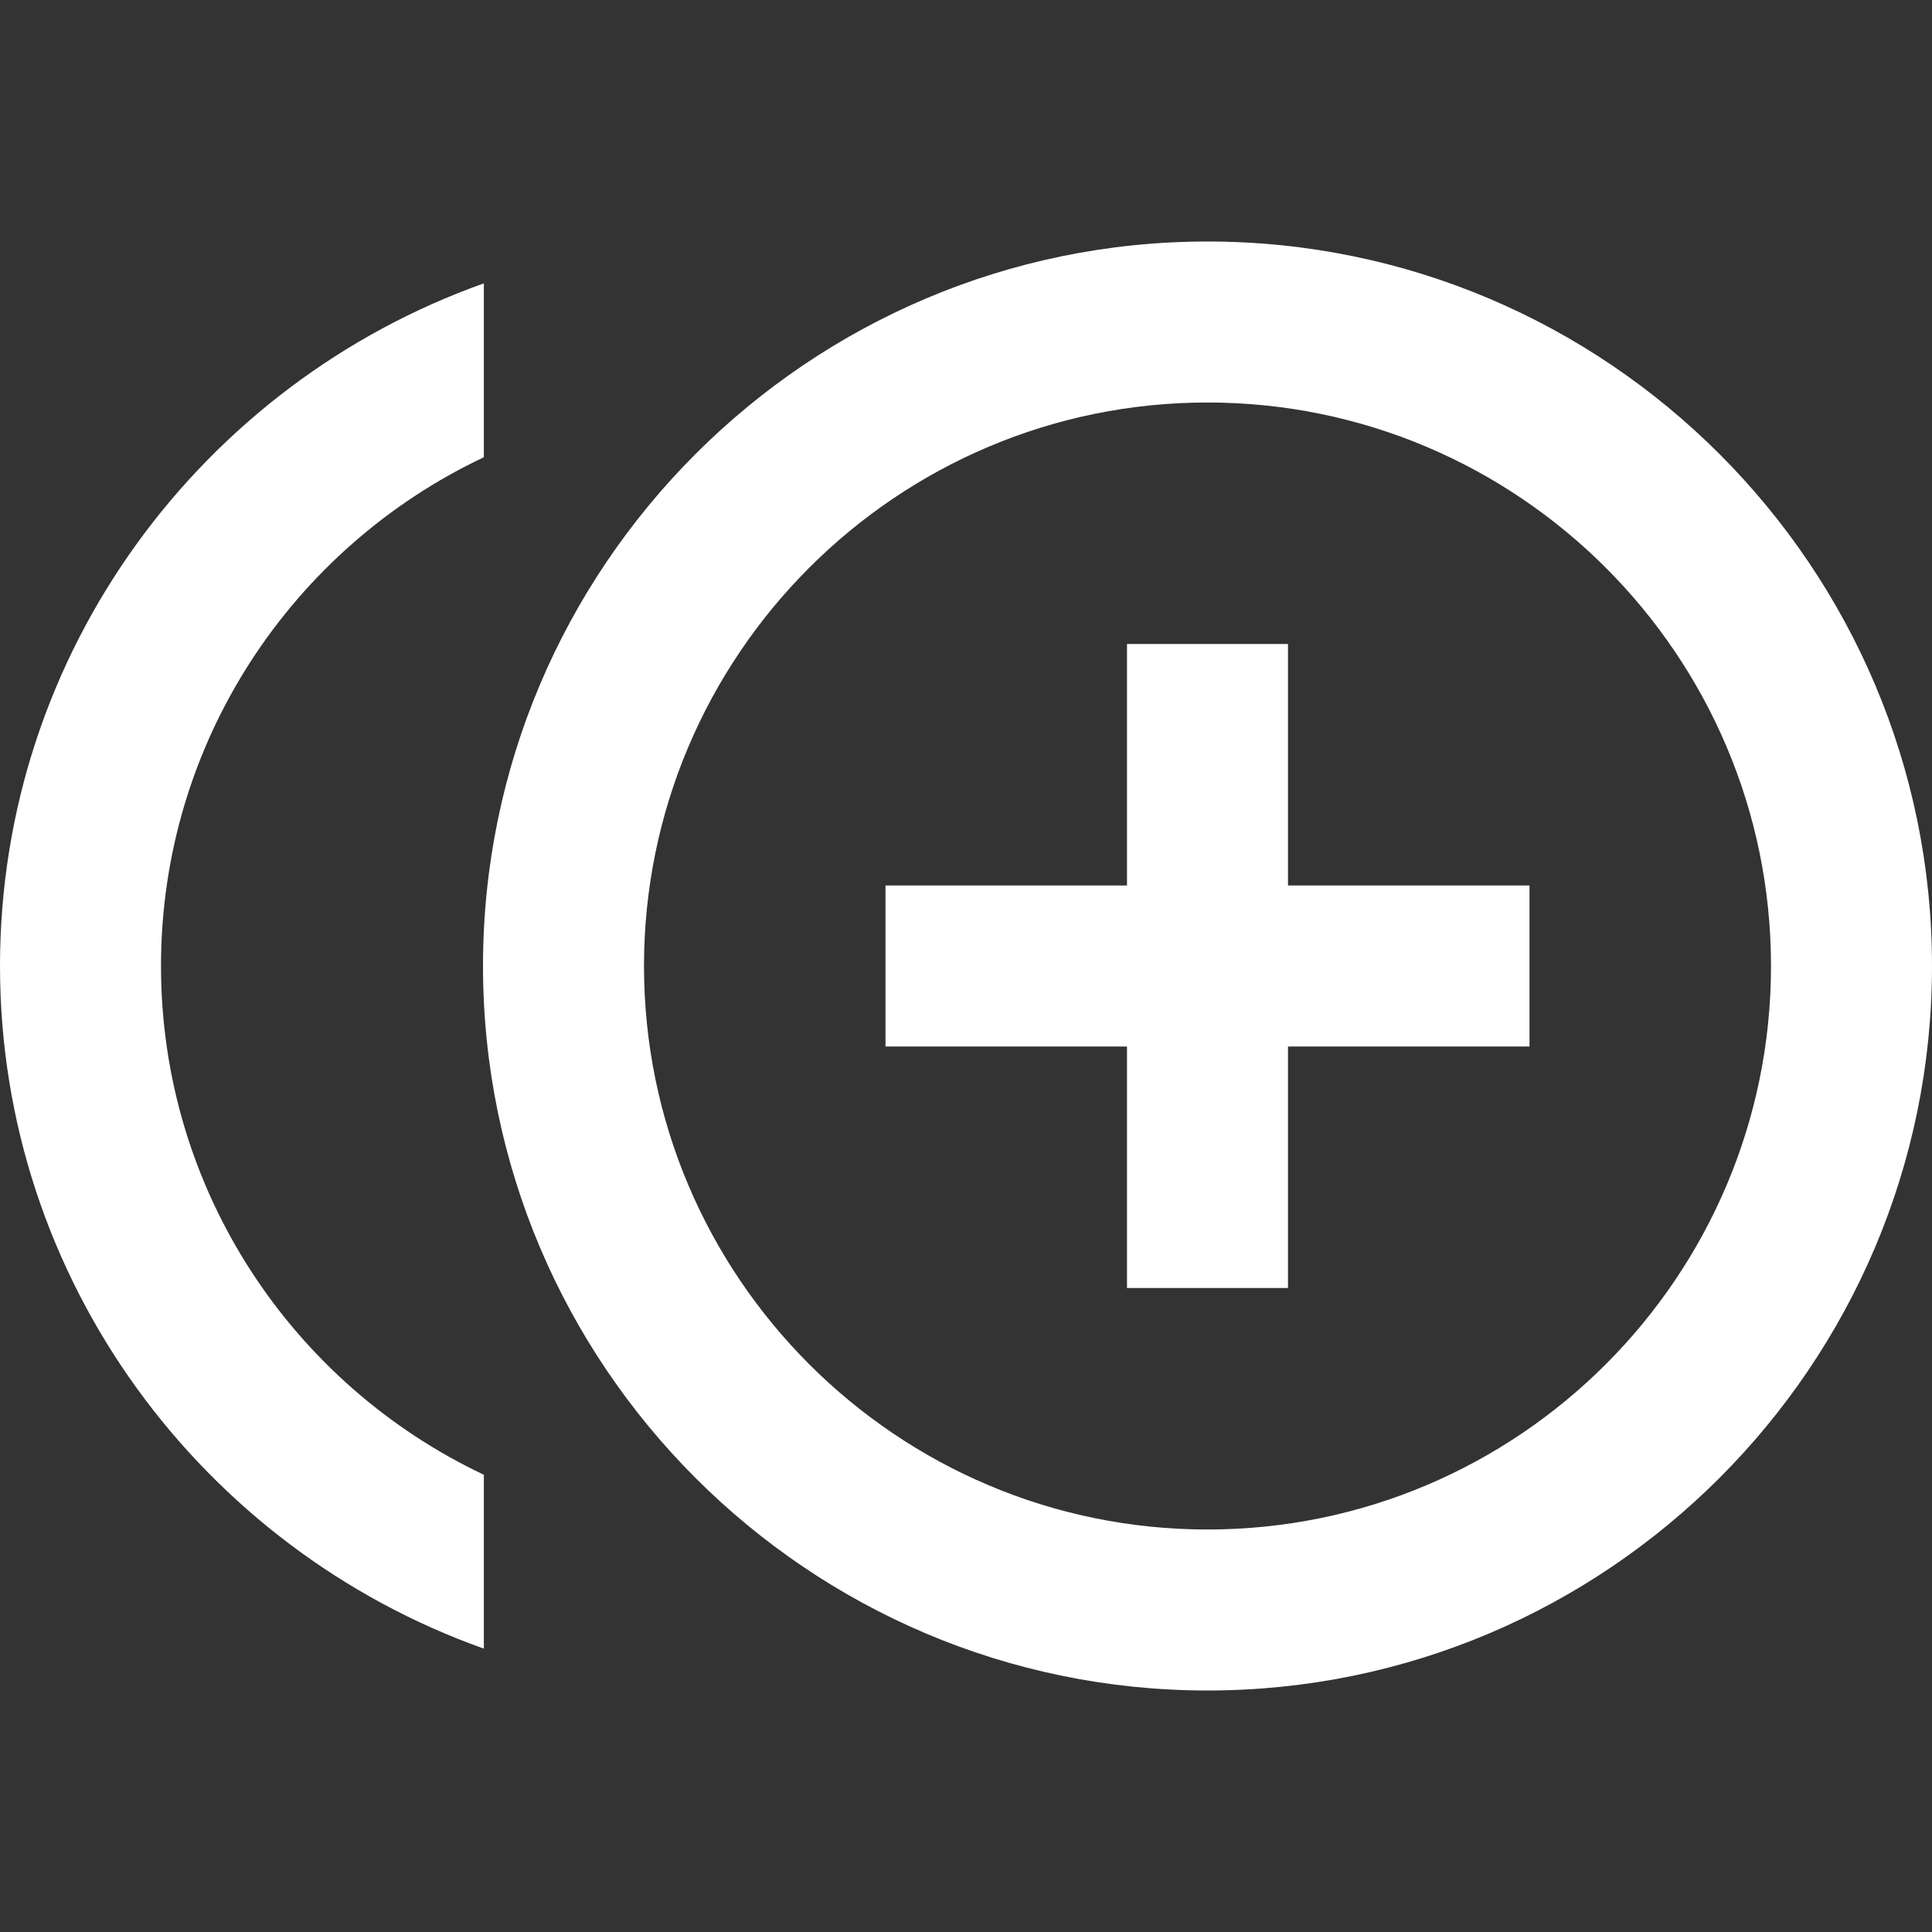 <svg width="18" height="18" viewBox="0 0 18 18" fill="none" xmlns="http://www.w3.org/2000/svg">
<rect x="0" y="0" width="18" height="18" fill="#333333" stroke="none"/>
<path d="M12 6H10.5V8.25H8.25V9.75H10.5V12H12V9.75H14.25V8.25H12V6ZM1.5 9C1.5 6.907 2.73 5.1 4.508 4.26V2.64C1.89 3.57 0 6.067 0 9C0 11.932 1.89 14.43 4.508 15.36V13.74C2.73 12.9 1.5 11.092 1.5 9ZM11.25 2.25C7.53 2.25 4.5 5.28 4.5 9C4.5 12.72 7.53 15.75 11.25 15.75C14.97 15.75 18 12.72 18 9C18 5.28 14.97 2.25 11.25 2.25ZM11.25 14.25C8.355 14.25 6 11.895 6 9C6 6.105 8.355 3.75 11.25 3.75C14.145 3.75 16.5 6.105 16.5 9C16.5 11.895 14.145 14.25 11.25 14.25Z" fill="white"/>
</svg>
